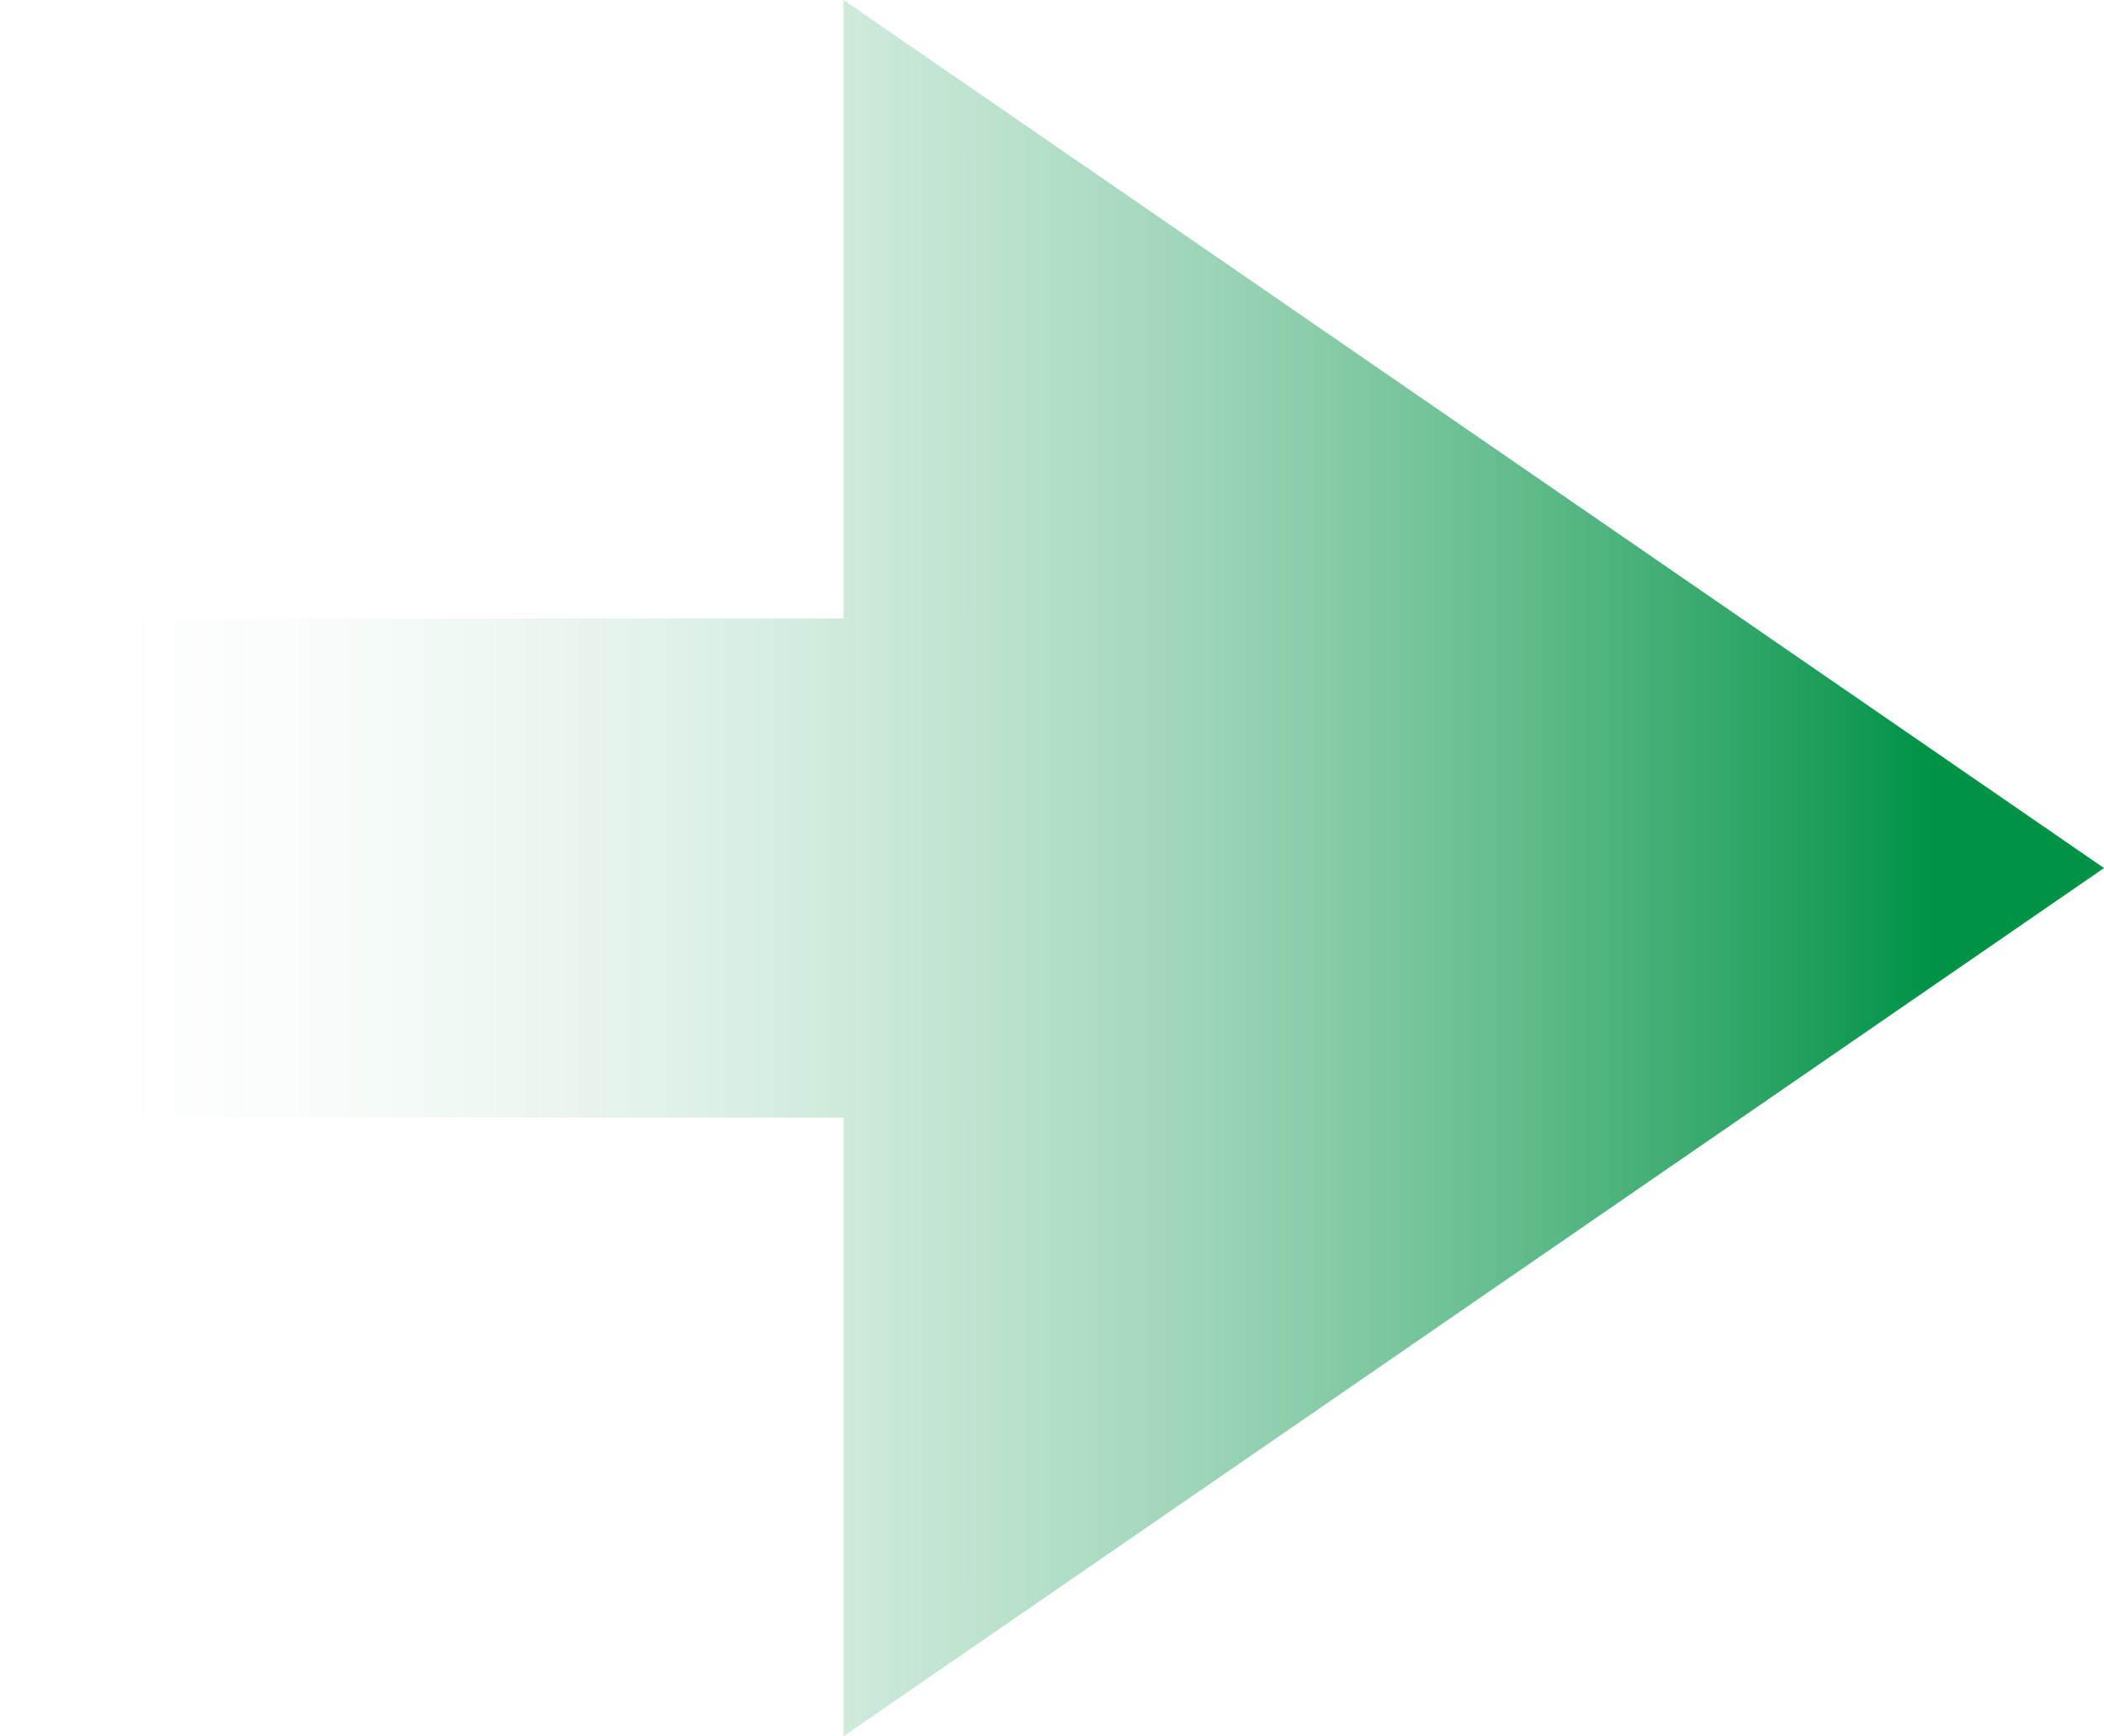 <svg version="1.1" xmlns="http://www.w3.org/2000/svg" xmlns:xlink="http://www.w3.org/1999/xlink" x="0px" y="0px"
	 width="201.22px" height="166.07px" viewBox="0 0 201.22 166.07"
	 style="overflow:visible;enable-background:new 0 0 201.22 166.07;" xml:space="preserve">
<style type="text/css">
	.st0{fill:url(#SVGID_1_);}
	.st1{fill:url(#SVGID_2_);}
</style>
<defs>
</defs>
<linearGradient id="SVGID_1_" gradientUnits="userSpaceOnUse" x1="100.611" y1="-17.576" x2="100.611" y2="183.645" gradientTransform="matrix(6.123234e-17 -1 1 6.123234e-17 17.576 183.645)">
	<stop  offset="0" style="stop-color:#FFFFFF;stop-opacity:0"/>
	<stop  offset="0.918" style="stop-color:#009245"/>
</linearGradient>
<polygon class="st0" points="80.67,59.16 0,59.16 0,106.91 80.67,106.91 80.67,166.07 201.22,83.03 80.67,0 "/>
</svg>
